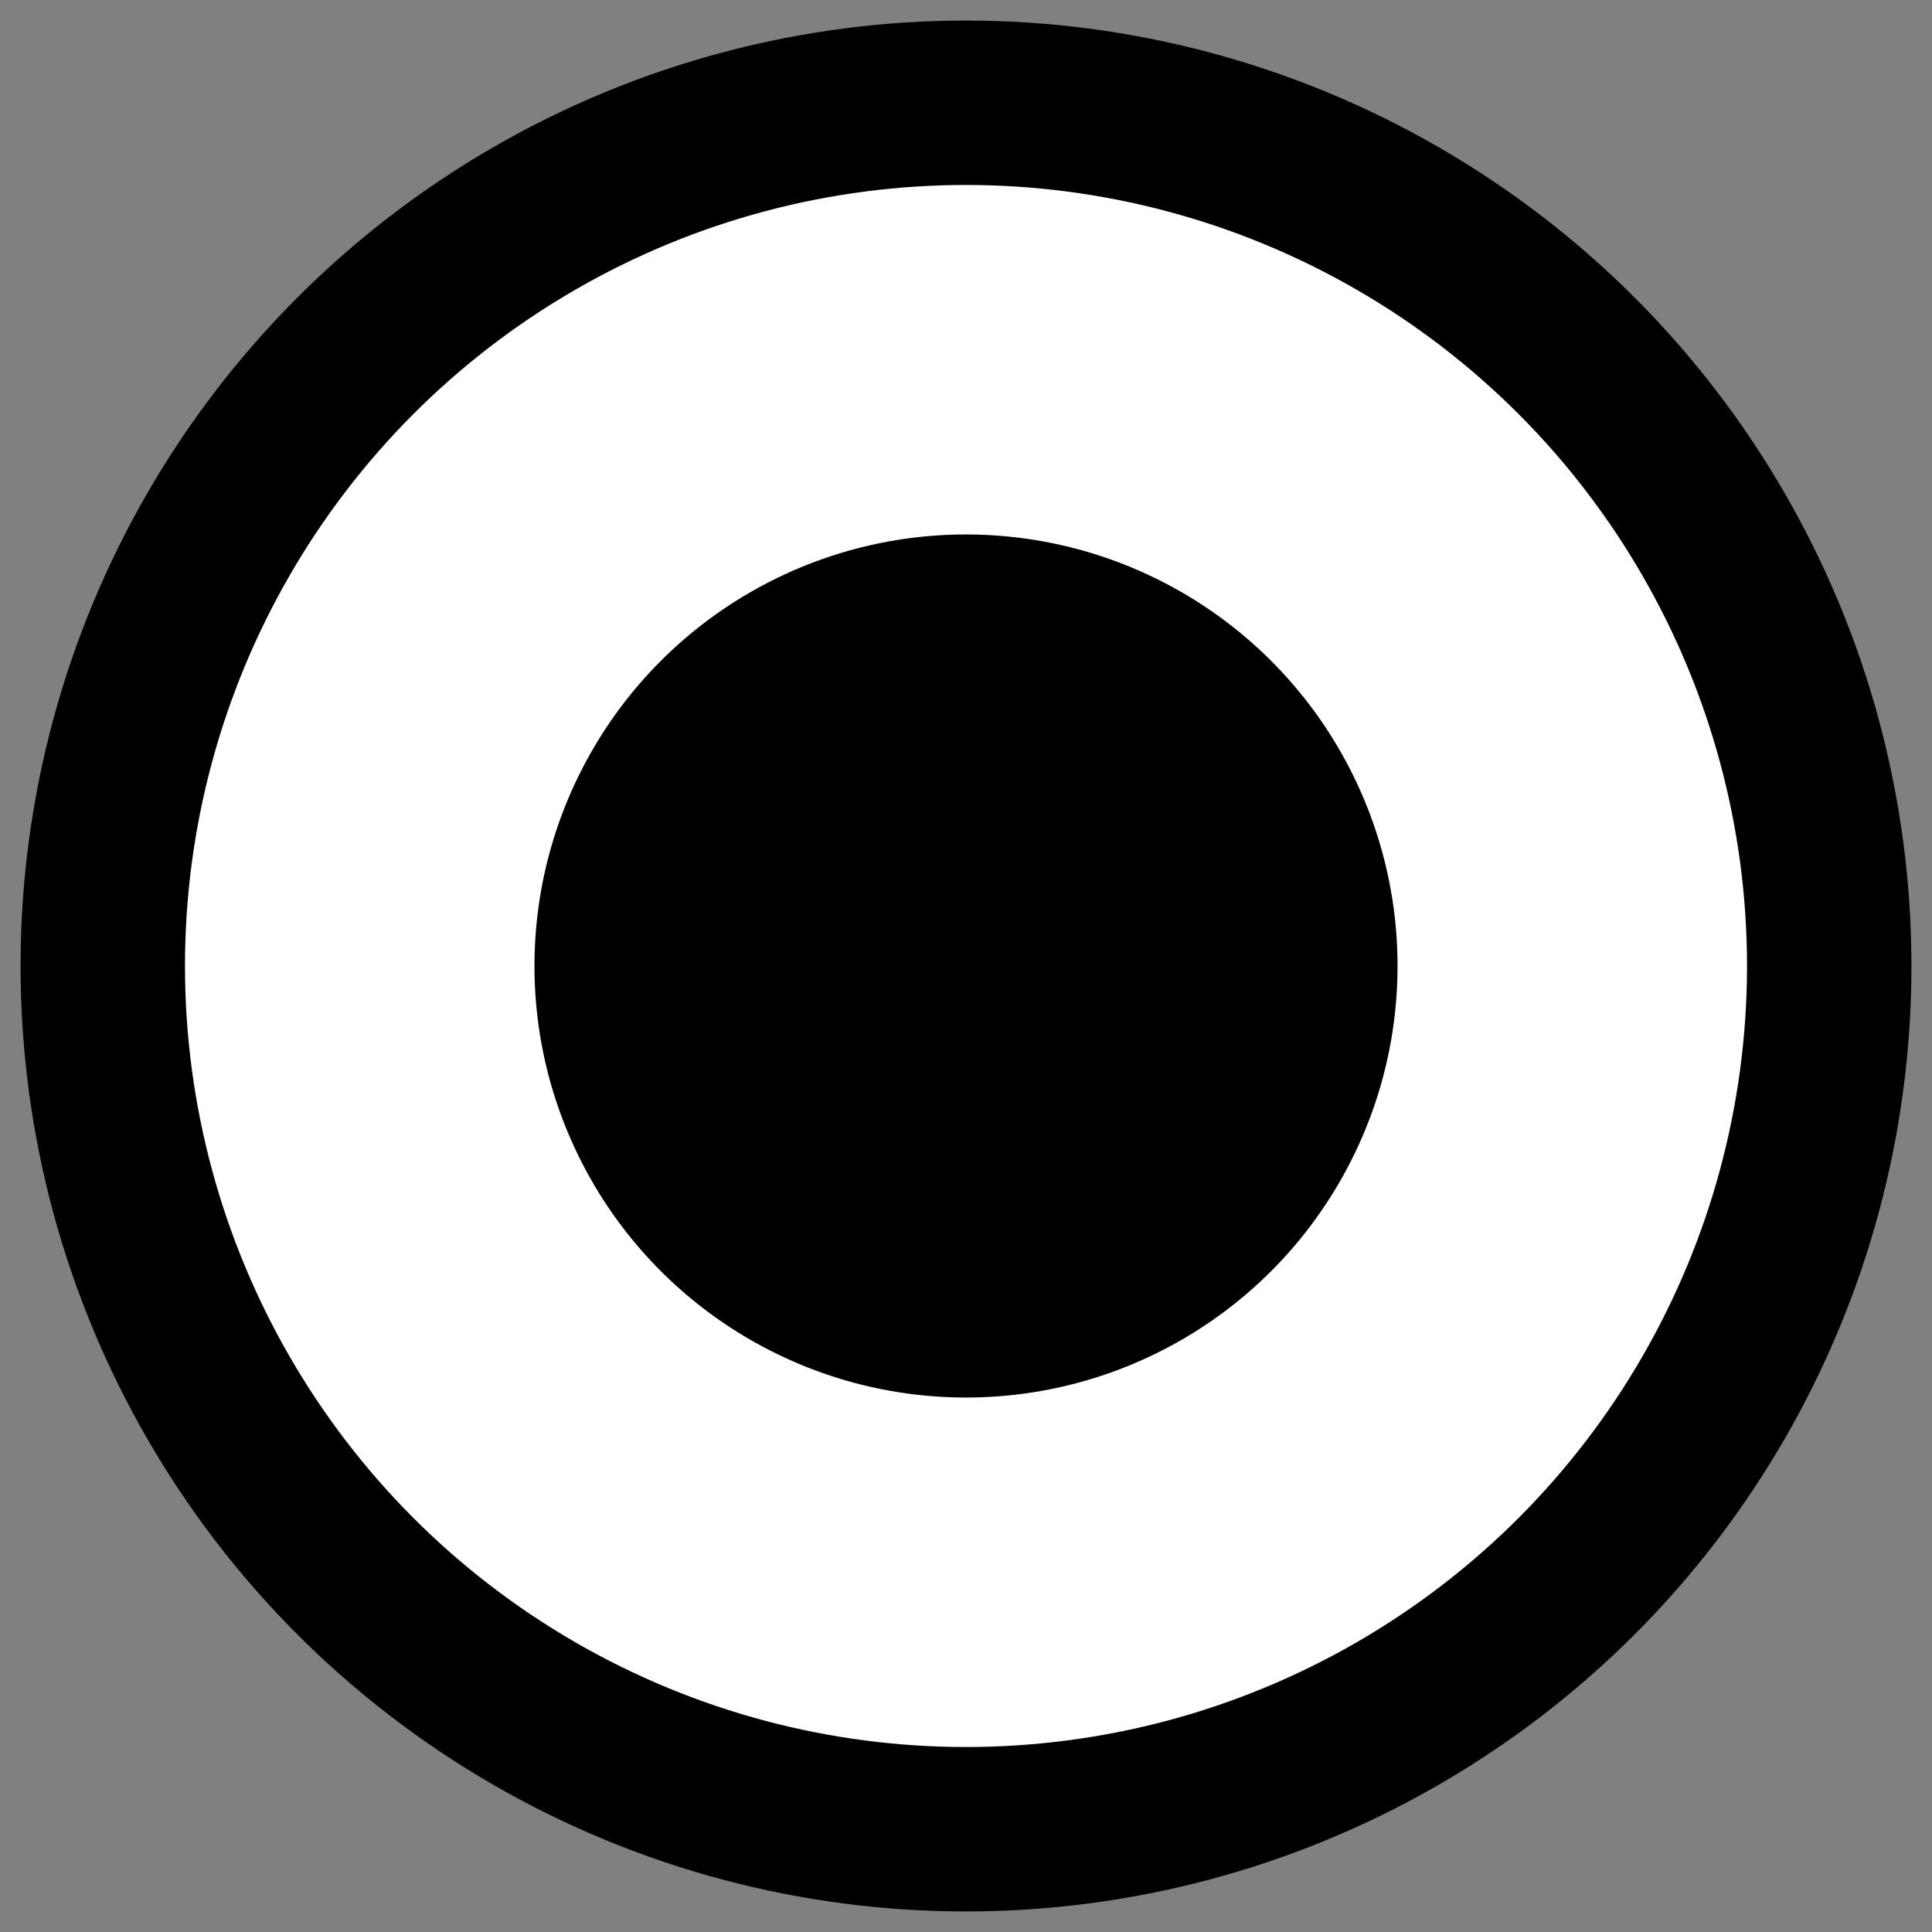 <?xml version="1.0" encoding="UTF-8"?>
<svg width="47" height="47" xmlns="http://www.w3.org/2000/svg">
 <rect width="100%" height="100%" fill="#808080" stroke="none"/>
 <!-- Created with SVG-edit - http://svg-edit.googlecode.com/ -->
 <title>InitExitSVGFigure</title>
 <g>
  <title>Layer 1</title>
  <ellipse ry="21" rx="21" id="svg_2" cy="23.5" cx="23.5" stroke-width="4" stroke="#000000" fill="#ffffff"/>
  <circle id="svg_1" r="13.998" cy="23.5" cx="23.5" stroke-width="7" stroke="#ffffff" fill="#000000"/>
 </g>
</svg>